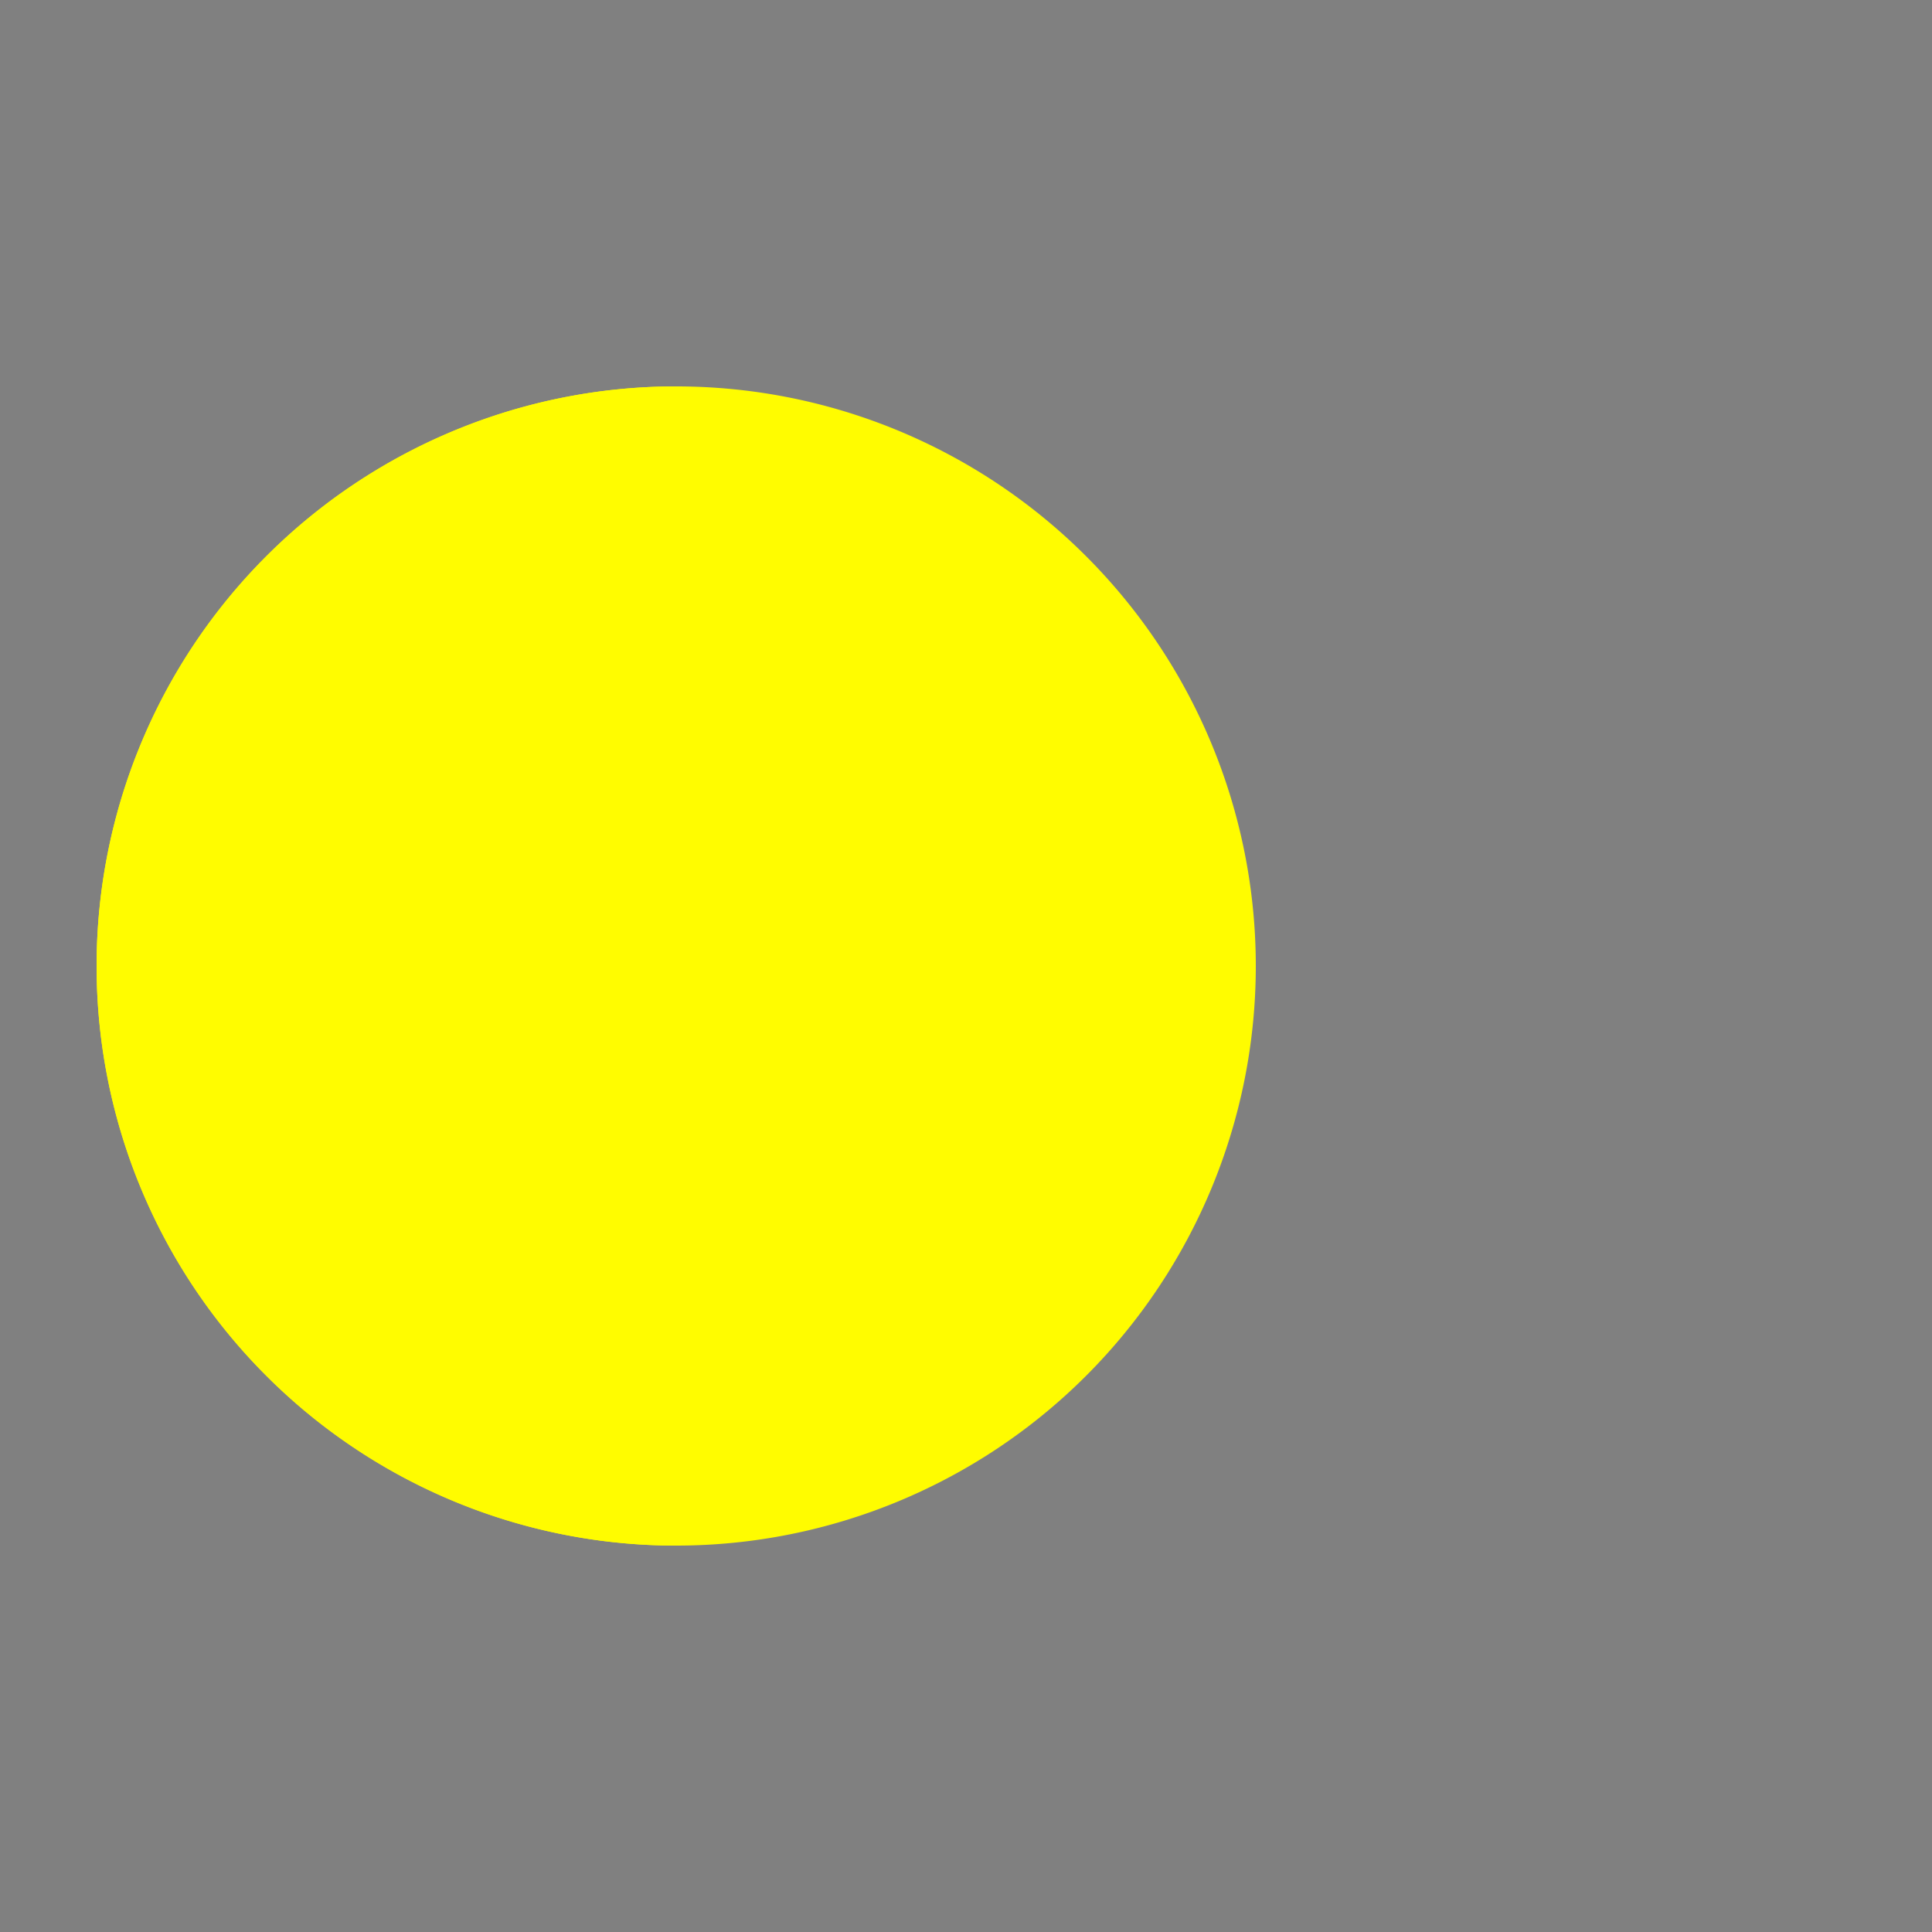 <svg xmlns="http://www.w3.org/2000/svg" viewBox="0 0 100 100" preserveAspectRatio="xMidYMid" width="192" height="192" style="shape-rendering: auto; display: block; background: transparent;" xmlns:xlink="http://www.w3.org/1999/xlink"><rect x="0" y="0" width="100" height="100" fill="#808080" stroke="none"/><g><g>
  <circle fill="#000000" r="4" cy="50" cx="60">
    <animate begin="-1.347s" keyTimes="0;1" values="95;35" dur="0.498s" repeatCount="indefinite" attributeName="cx"></animate>
    <animate begin="-1.347s" keyTimes="0;0.2;1" values="0;1;1" dur="0.498s" repeatCount="indefinite" attributeName="fill-opacity"></animate>
  </circle>
  <circle fill="#000000" r="4" cy="50" cx="60">
    <animate begin="-0.663s" keyTimes="0;1" values="95;35" dur="0.498s" repeatCount="indefinite" attributeName="cx"></animate>
    <animate begin="-0.663s" keyTimes="0;0.2;1" values="0;1;1" dur="0.498s" repeatCount="indefinite" attributeName="fill-opacity"></animate>
  </circle>
  <circle fill="#000000" r="4" cy="50" cx="60">
    <animate begin="0s" keyTimes="0;1" values="95;35" dur="0.498s" repeatCount="indefinite" attributeName="cx"></animate>
    <animate begin="0s" keyTimes="0;0.2;1" values="0;1;1" dur="0.498s" repeatCount="indefinite" attributeName="fill-opacity"></animate>
  </circle>
</g><g transform="translate(-15 0)">
  <path transform="rotate(90 50 50)" fill="#fffc00" d="M50 50L20 50A30 30 0 0 0 80 50Z"></path>
  <path fill="#fffc00" d="M50 50L20 50A30 30 0 0 0 80 50Z">
    <animateTransform keyTimes="0;0.5;1" values="0 50 50;45 50 50;0 50 50" dur="0.498s" repeatCount="indefinite" type="rotate" attributeName="transform"></animateTransform>
  </path>
  <path fill="#fffc00" d="M50 50L20 50A30 30 0 0 1 80 50Z">
    <animateTransform keyTimes="0;0.5;1" values="0 50 50;-45 50 50;0 50 50" dur="0.498s" repeatCount="indefinite" type="rotate" attributeName="transform"></animateTransform>
  </path>
</g><g></g></g><!-- [ldio] generated by https://loading.io --></svg>